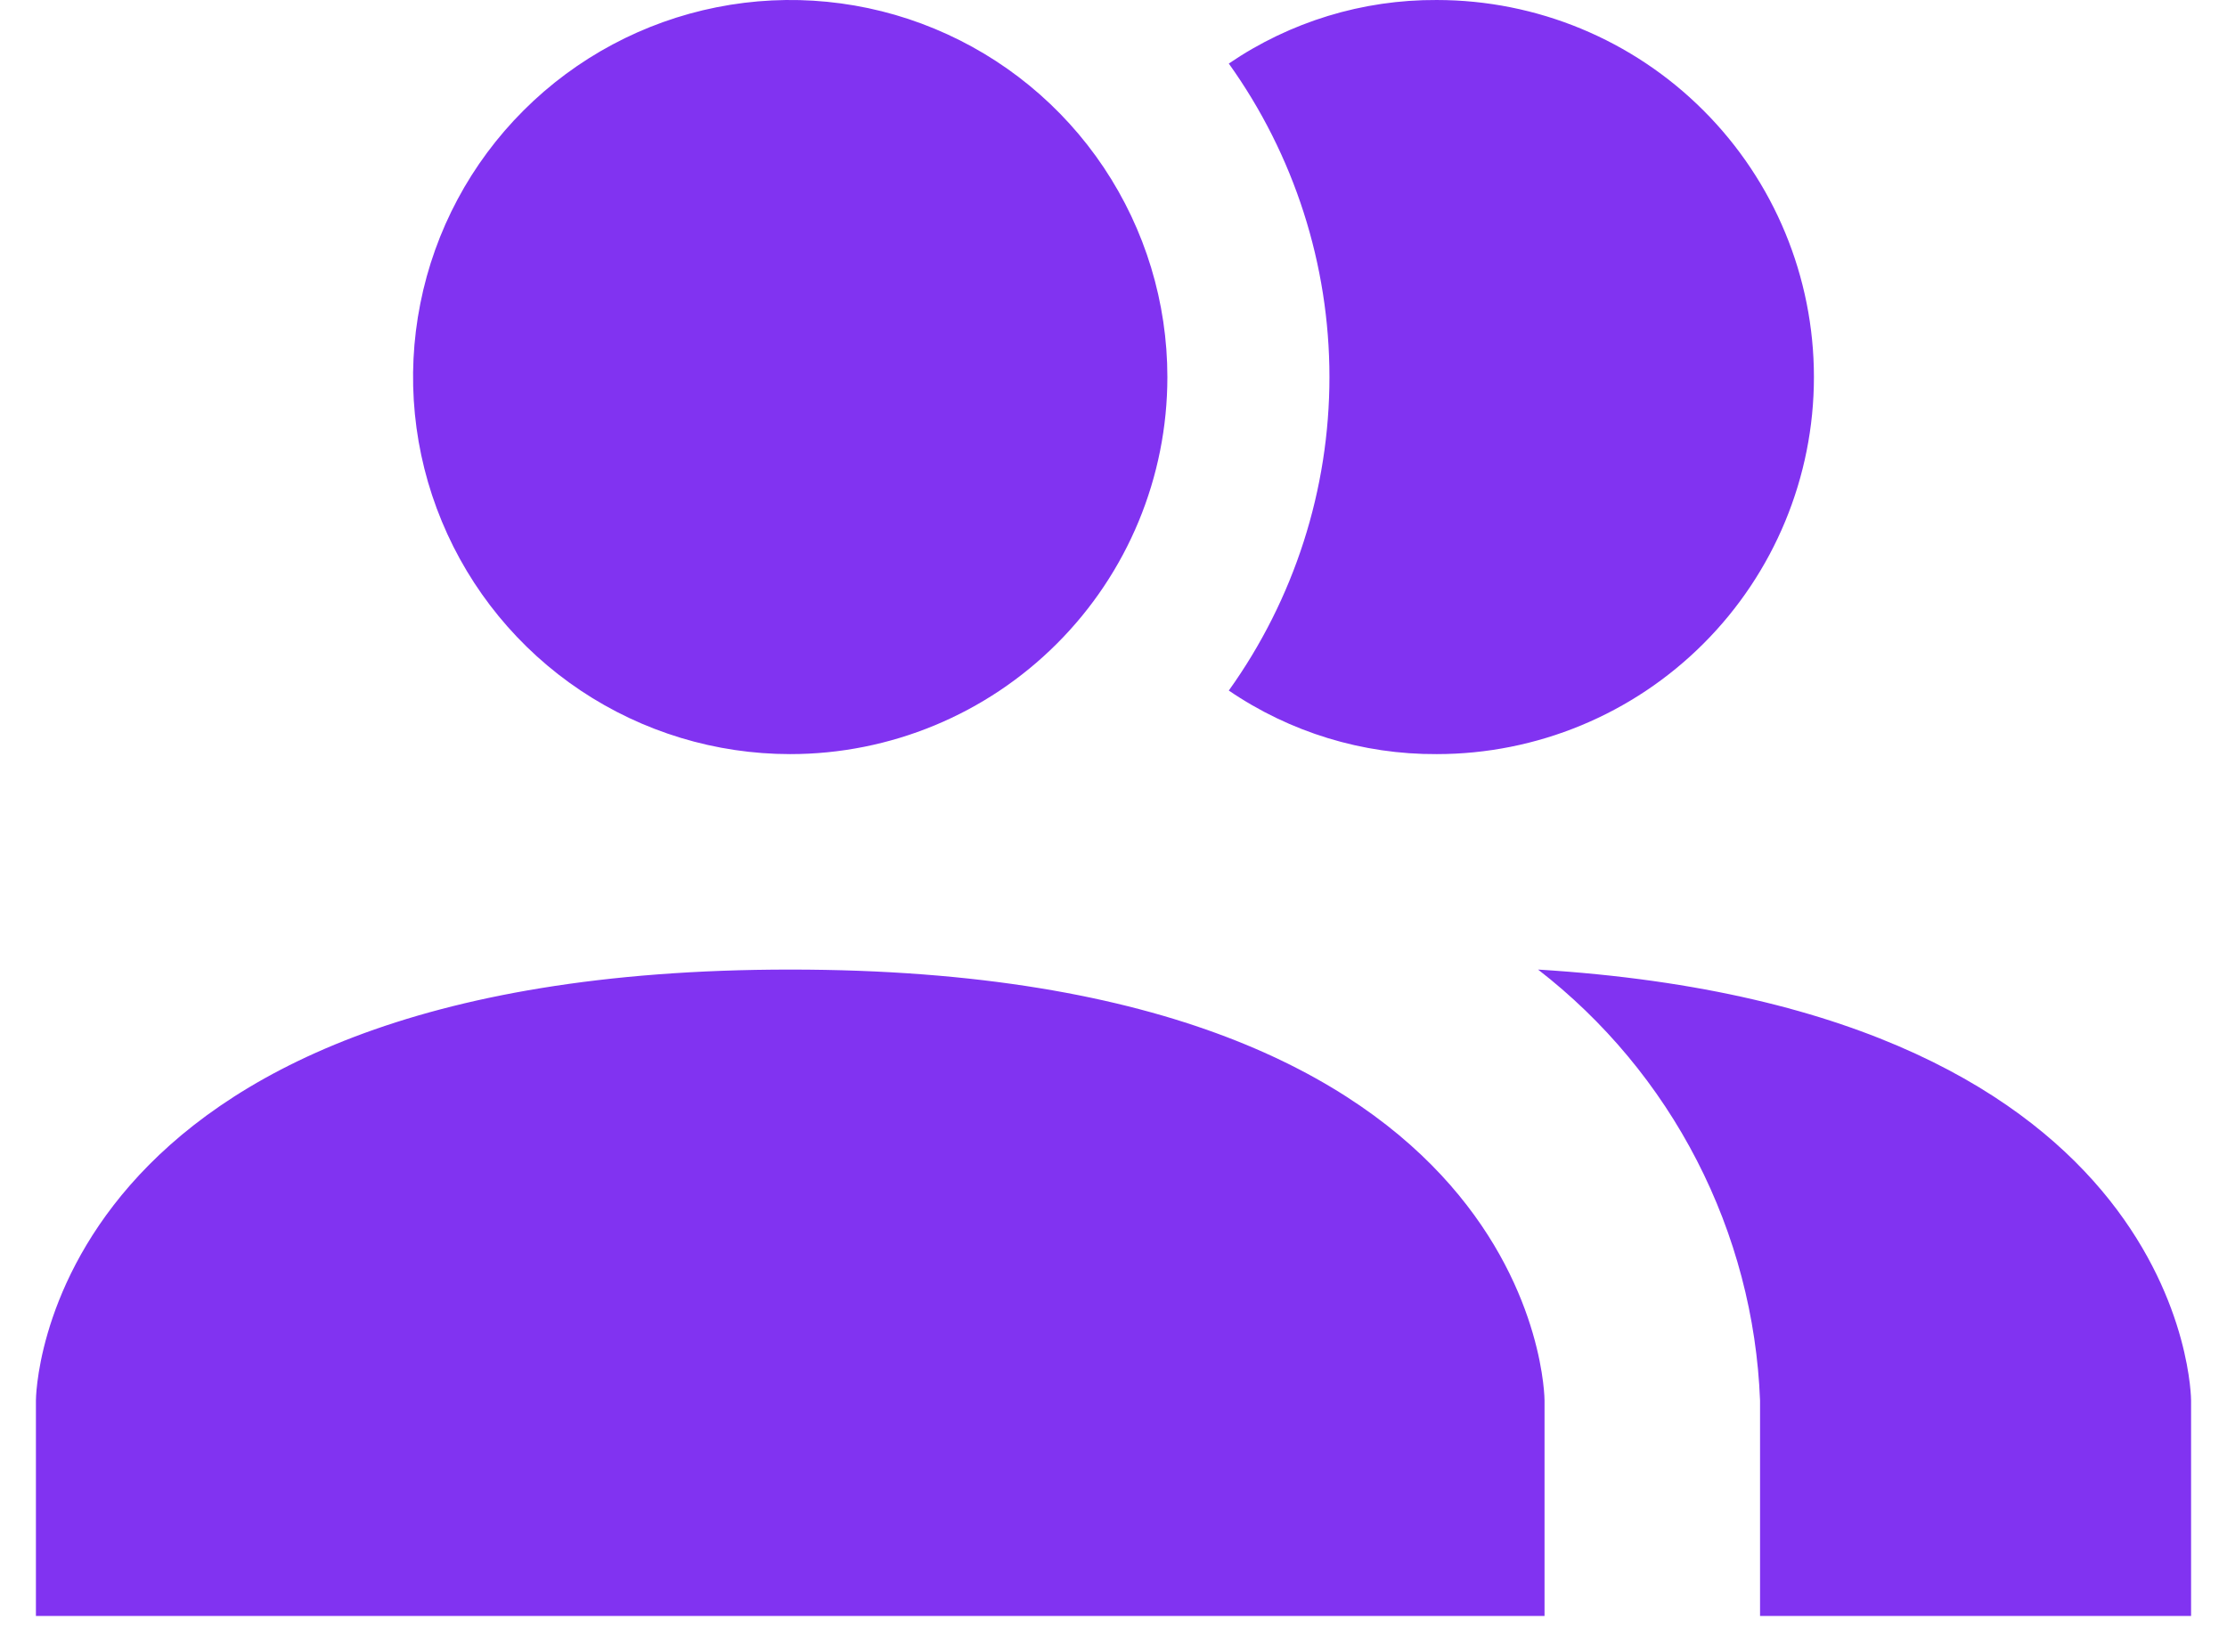 <svg width="31" height="23" viewBox="0 0 31 23" fill="none" xmlns="http://www.w3.org/2000/svg">
<path d="M21.5 19.5V22.5H0.5V19.5C0.5 19.5 0.5 13.5 11 13.5C21.5 13.5 21.5 19.5 21.5 19.5ZM16.25 5.25C16.25 4.212 15.942 3.197 15.365 2.333C14.788 1.47 13.968 0.797 13.009 0.4C12.05 0.002 10.994 -0.102 9.976 0.101C8.957 0.304 8.022 0.804 7.288 1.538C6.553 2.272 6.053 3.207 5.851 4.226C5.648 5.244 5.752 6.3 6.15 7.259C6.547 8.218 7.22 9.038 8.083 9.615C8.947 10.192 9.962 10.5 11 10.5C12.392 10.5 13.728 9.947 14.712 8.962C15.697 7.978 16.25 6.642 16.25 5.25ZM21.41 13.5C22.332 14.214 23.087 15.121 23.62 16.157C24.154 17.194 24.455 18.335 24.5 19.5V22.5H30.5V19.5C30.5 19.5 30.5 14.055 21.41 13.5ZM20 7.88685e-05C18.968 -0.006 17.958 0.303 17.105 0.885C18.016 2.158 18.506 3.685 18.506 5.25C18.506 6.816 18.016 8.342 17.105 9.615C17.958 10.197 18.968 10.506 20 10.5C21.392 10.5 22.728 9.947 23.712 8.962C24.697 7.978 25.25 6.642 25.25 5.25C25.25 3.858 24.697 2.522 23.712 1.538C22.728 0.553 21.392 7.88685e-05 20 7.88685e-05Z" fill="#8133F1"/>
</svg>
